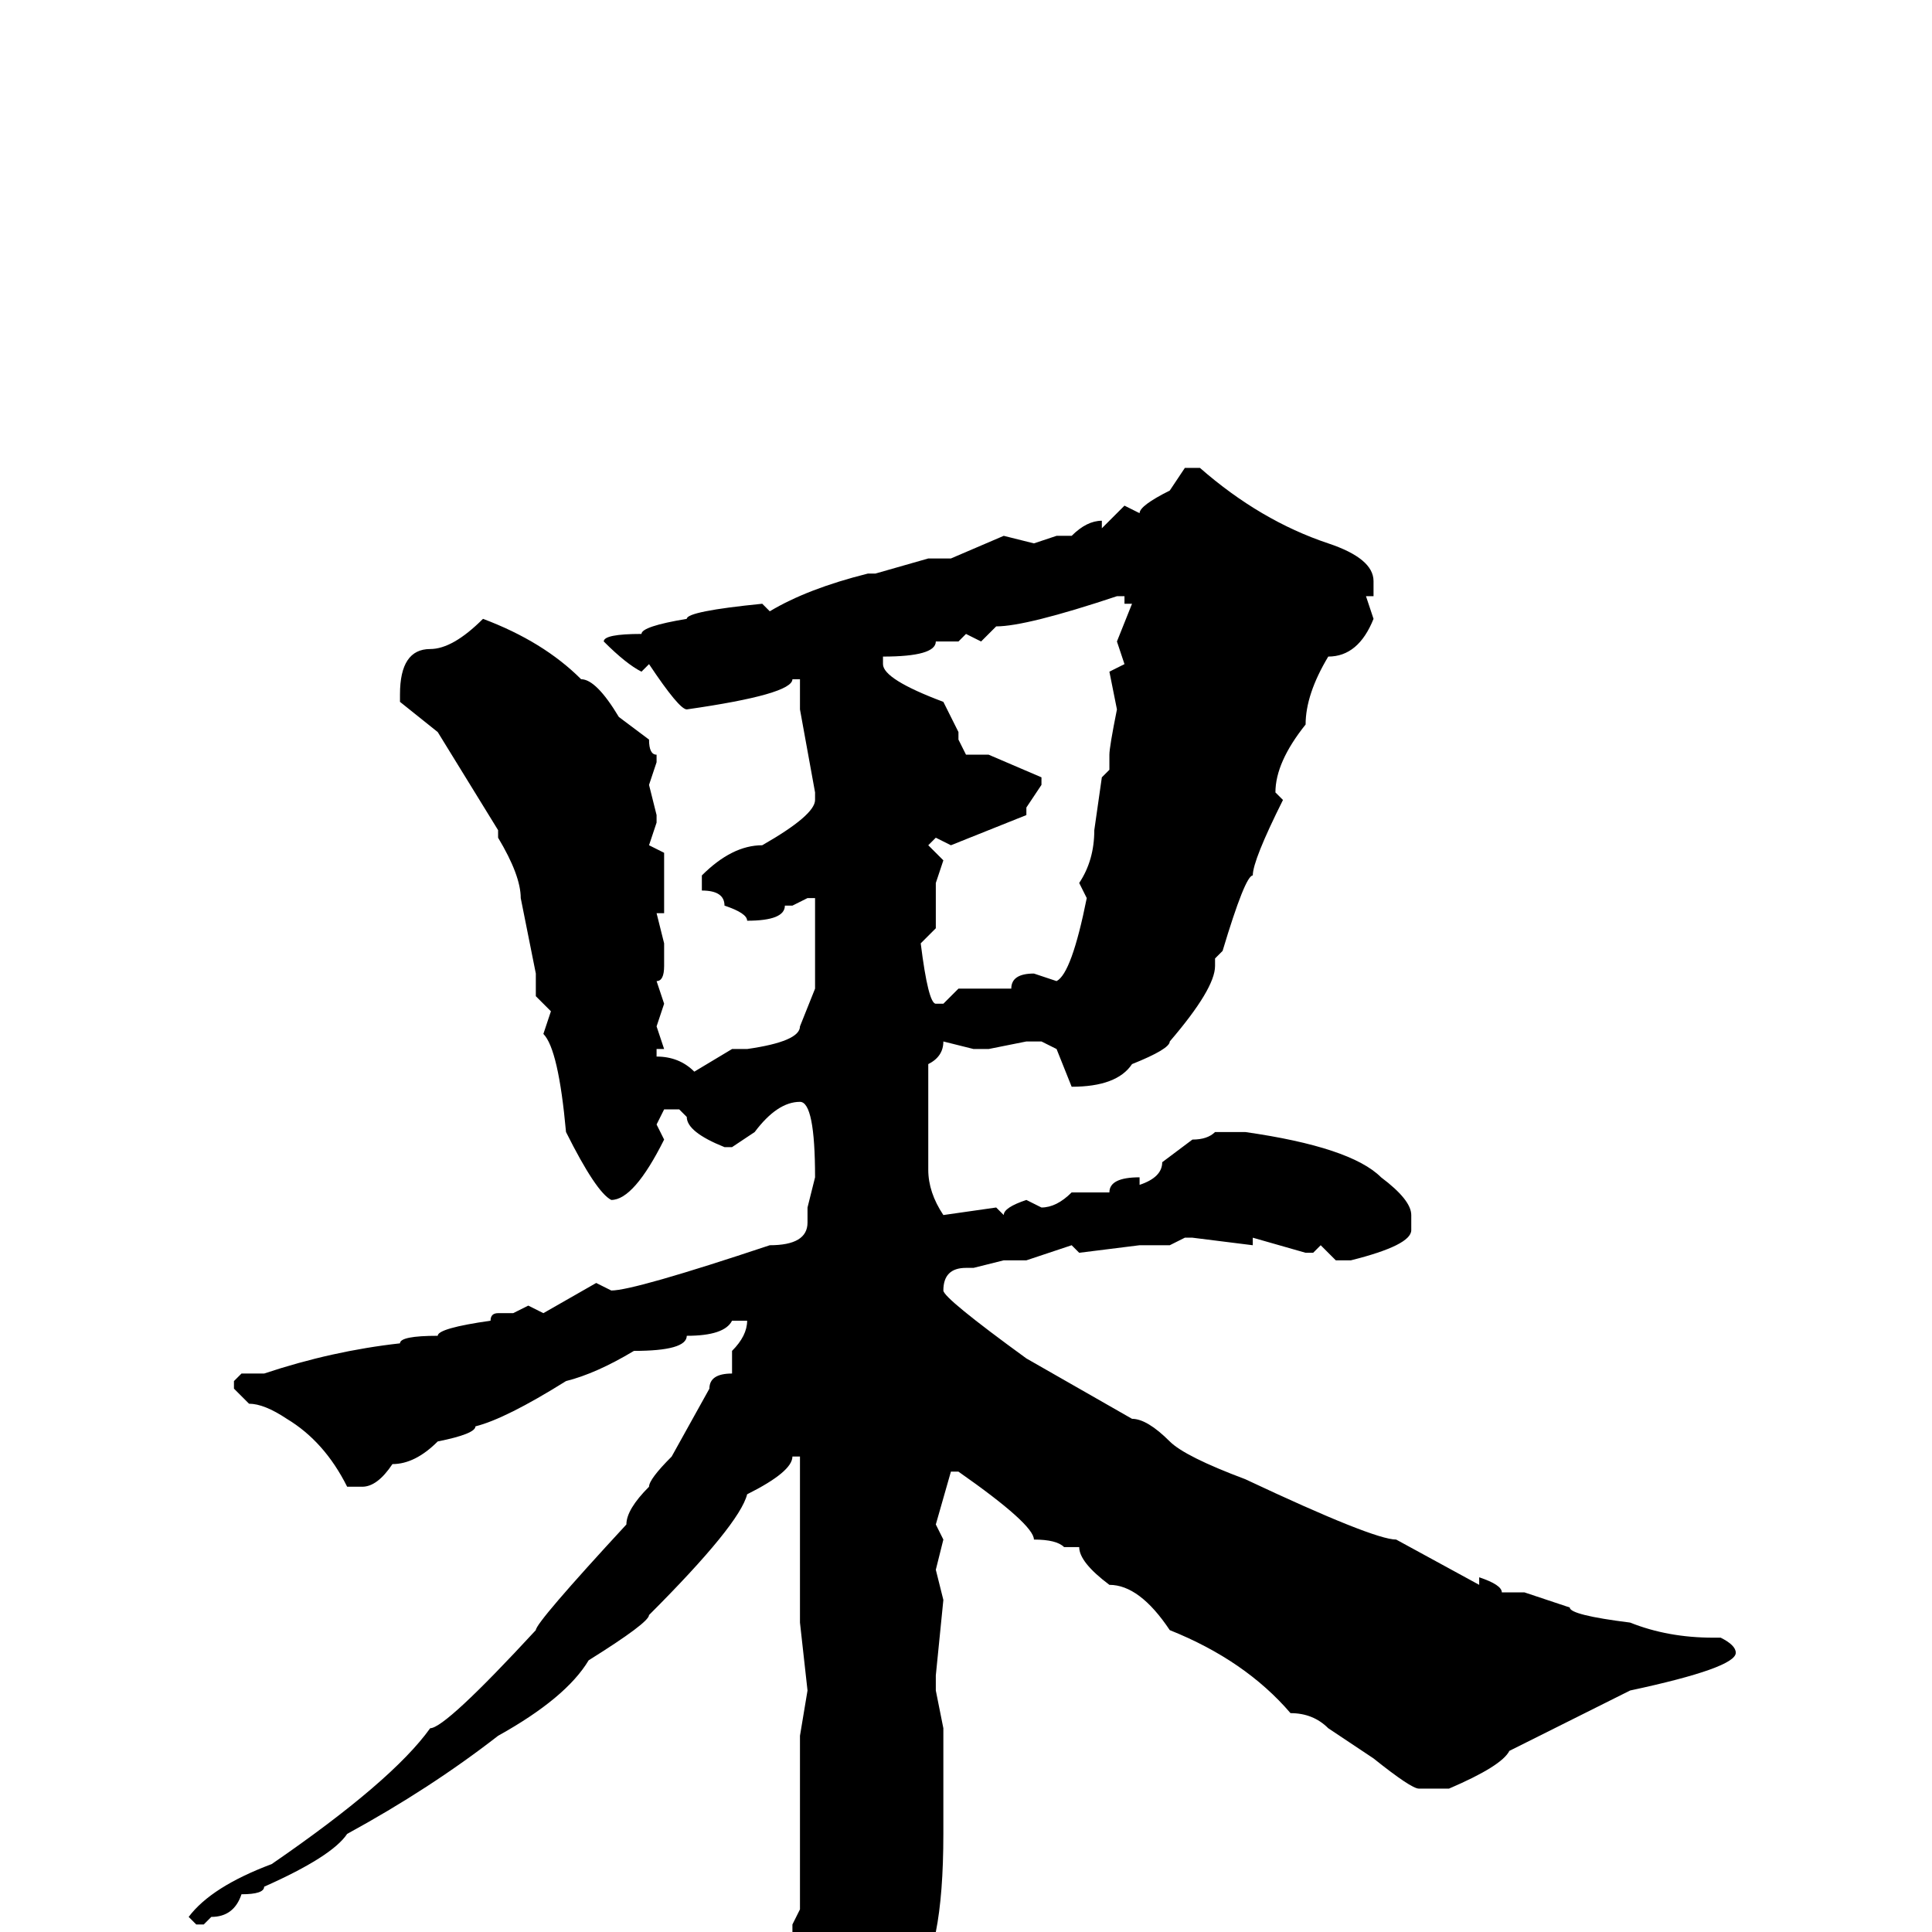 <svg xmlns="http://www.w3.org/2000/svg" viewBox="0 -256 256 256">
	<path fill="#000000" d="M157 -194H159Q167 -187 176 -184Q182 -182 182 -179V-177H181L182 -174Q180 -169 176 -169Q173 -164 173 -160Q169 -155 169 -151L170 -150Q166 -142 166 -140Q165 -140 162 -130L161 -129V-128Q161 -125 155 -118Q155 -117 150 -115Q148 -112 142 -112L140 -117L138 -118H136L131 -117H129L125 -118Q125 -116 123 -115V-103V-101Q123 -98 125 -95L132 -96L133 -95Q133 -96 136 -97L138 -96Q140 -96 142 -98H147Q147 -100 151 -100V-99Q154 -100 154 -102L158 -105Q160 -105 161 -106H165Q179 -104 183 -100Q187 -97 187 -95V-93Q187 -91 179 -89H177L175 -91L174 -90H173L166 -92V-91L158 -92H157L155 -91H151L143 -90L142 -91L136 -89H133L129 -88H128Q125 -88 125 -85Q125 -84 136 -76L150 -68Q152 -68 155 -65Q157 -63 165 -60Q182 -52 185 -52L196 -46V-47Q199 -46 199 -45H202L208 -43Q208 -42 216 -41Q221 -39 227 -39H228Q230 -38 230 -37Q230 -35 216 -32Q206 -27 200 -24Q199 -22 192 -19H188Q187 -19 182 -23L176 -27Q174 -29 171 -29Q165 -36 155 -40Q151 -46 147 -46Q143 -49 143 -51H141Q140 -52 137 -52Q137 -54 127 -61H126L124 -54L125 -52L124 -48L125 -44L124 -34V-32L125 -27V-13Q125 -5 124 0Q122 9 117 13L112 18H109L108 17V12L106 3V2Q105 2 105 0V-1L106 -3V-12V-15V-17V-19V-20V-22V-25V-26L107 -32L106 -41V-44V-49V-53V-55V-56V-58V-62V-63H105Q105 -61 99 -58Q98 -54 86 -42Q86 -41 78 -36Q75 -31 66 -26Q57 -19 46 -13Q44 -10 35 -6Q35 -5 32 -5Q31 -2 28 -2L27 -1H26L25 -2Q28 -6 36 -9Q52 -20 57 -27Q59 -27 71 -40Q71 -41 83 -54Q83 -56 86 -59Q86 -60 89 -63L94 -72Q94 -74 97 -74V-77Q99 -79 99 -81H98H97Q96 -79 91 -79Q91 -77 84 -77Q79 -74 75 -73Q67 -68 63 -67Q63 -66 58 -65Q55 -62 52 -62Q50 -59 48 -59H46Q43 -65 38 -68Q35 -70 33 -70L31 -72V-73L32 -74H35Q44 -77 53 -78Q53 -79 58 -79Q58 -80 65 -81Q65 -82 66 -82H68L70 -83L72 -82L79 -86L81 -85Q84 -85 102 -91Q107 -91 107 -94V-96L108 -100Q108 -110 106 -110Q103 -110 100 -106L97 -104H96Q91 -106 91 -108L90 -109H88L87 -107L88 -105Q84 -97 81 -97Q79 -98 75 -106Q74 -117 72 -119L73 -122L71 -124V-127L69 -137Q69 -140 66 -145V-146L58 -159L53 -163V-164Q53 -170 57 -170Q60 -170 64 -174Q72 -171 77 -166Q79 -166 82 -161L86 -158Q86 -156 87 -156V-155L86 -152L87 -148V-147L86 -144L88 -143V-140V-136V-135H87L88 -131V-128Q88 -126 87 -126L88 -123L87 -120L88 -117H87V-116Q90 -116 92 -114L97 -117H98H99Q106 -118 106 -120L108 -125V-130V-132V-136V-137H107L105 -136H104Q104 -134 99 -134Q99 -135 96 -136Q96 -138 93 -138V-139V-140Q97 -144 101 -144Q108 -148 108 -150V-151L106 -162V-165V-166H105Q105 -164 91 -162Q90 -162 86 -168L85 -167Q83 -168 80 -171Q80 -172 85 -172Q85 -173 91 -174Q91 -175 101 -176L102 -175Q107 -178 115 -180H116L123 -182H126L133 -185L137 -184L140 -185H142Q144 -187 146 -187V-186L149 -189L151 -188Q151 -189 155 -191ZM130 -171L128 -172L127 -171H126H124Q124 -169 117 -169V-168Q117 -166 125 -163L127 -159V-158L128 -156H131L138 -153V-152L136 -149V-148L126 -144L124 -145L123 -144L125 -142L124 -139V-136V-135V-133L122 -131Q123 -123 124 -123H125L127 -125H130H134Q134 -127 137 -127L140 -126Q142 -127 144 -137L143 -139Q145 -142 145 -146L146 -153L147 -154V-156Q147 -157 148 -162L147 -167L149 -168L148 -171L150 -176H149V-177H148Q136 -173 132 -173Z"/>
</svg>